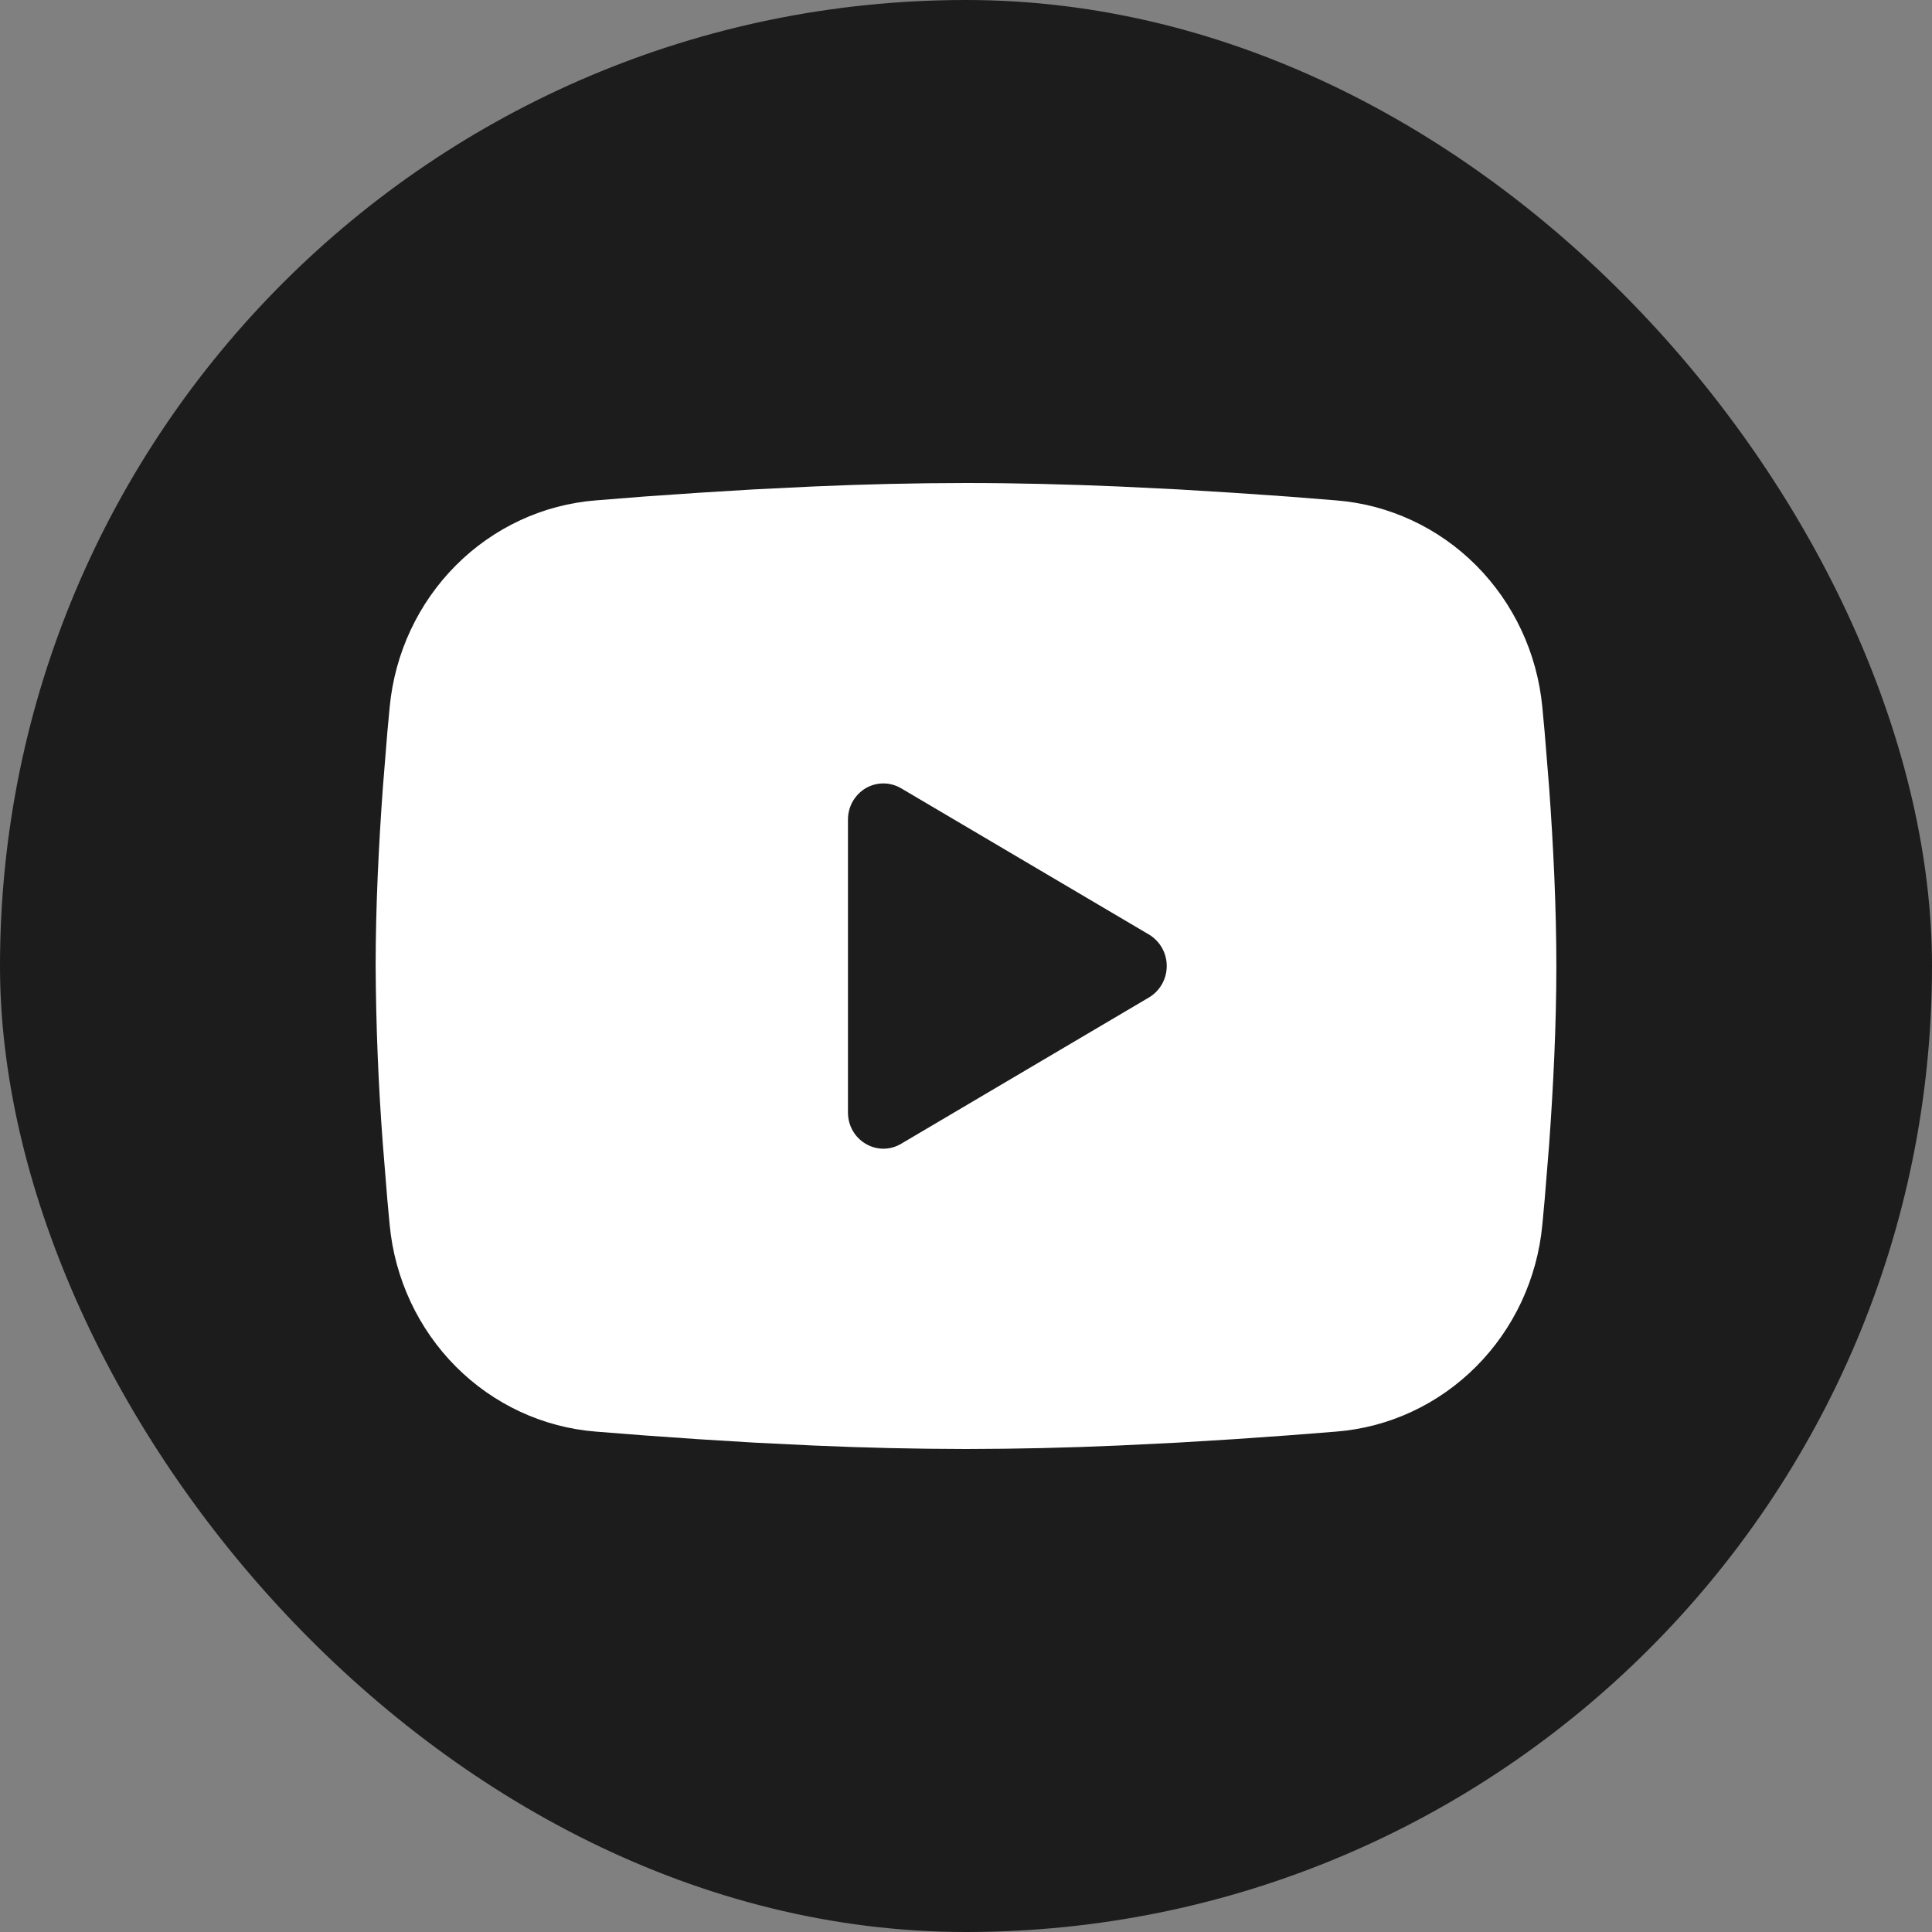 <svg width="30" height="30" viewBox="0 0 30 30" fill="none" xmlns="http://www.w3.org/2000/svg">
<rect x="0" y="0" width="30" height="30" fill="#808080" stroke="none"/>
<rect width="30" height="30" rx="15" fill="#1C1C1C"/>
<path fill-rule="evenodd" clip-rule="evenodd" d="M15 7.5C15.784 7.5 16.588 7.521 17.367 7.554L18.287 7.599L19.168 7.653L19.993 7.71L20.747 7.77C21.564 7.834 22.334 8.191 22.92 8.778C23.505 9.365 23.87 10.144 23.949 10.979L23.986 11.377L24.055 12.231C24.119 13.115 24.167 14.078 24.167 15C24.167 15.922 24.119 16.885 24.055 17.769L23.986 18.622C23.974 18.759 23.962 18.892 23.949 19.021C23.87 19.856 23.505 20.636 22.919 21.222C22.333 21.809 21.564 22.166 20.746 22.23L19.994 22.289L19.169 22.347L18.287 22.401L17.367 22.446C16.578 22.481 15.789 22.499 15 22.5C14.211 22.499 13.422 22.481 12.633 22.446L11.713 22.401L10.832 22.347L10.007 22.289L9.253 22.23C8.436 22.166 7.666 21.809 7.08 21.222C6.495 20.635 6.13 19.856 6.051 19.021L6.014 18.622L5.945 17.769C5.875 16.848 5.838 15.924 5.833 15C5.833 14.078 5.881 13.115 5.945 12.231L6.014 11.377C6.026 11.241 6.038 11.108 6.051 10.979C6.13 10.144 6.494 9.365 7.08 8.778C7.666 8.191 8.435 7.834 9.252 7.77L10.005 7.71L10.83 7.653L11.712 7.599L12.632 7.554C13.421 7.519 14.21 7.501 15 7.5ZM13.167 12.727V17.273C13.167 17.707 13.625 17.977 13.992 17.761L17.842 15.488C17.925 15.438 17.995 15.367 18.043 15.282C18.092 15.196 18.117 15.099 18.117 15C18.117 14.901 18.092 14.804 18.043 14.718C17.995 14.633 17.925 14.562 17.842 14.512L13.992 12.24C13.908 12.191 13.813 12.165 13.717 12.165C13.62 12.165 13.525 12.191 13.441 12.24C13.358 12.29 13.289 12.361 13.24 12.446C13.192 12.532 13.167 12.629 13.167 12.727V12.727Z" fill="white"/>
</svg>
